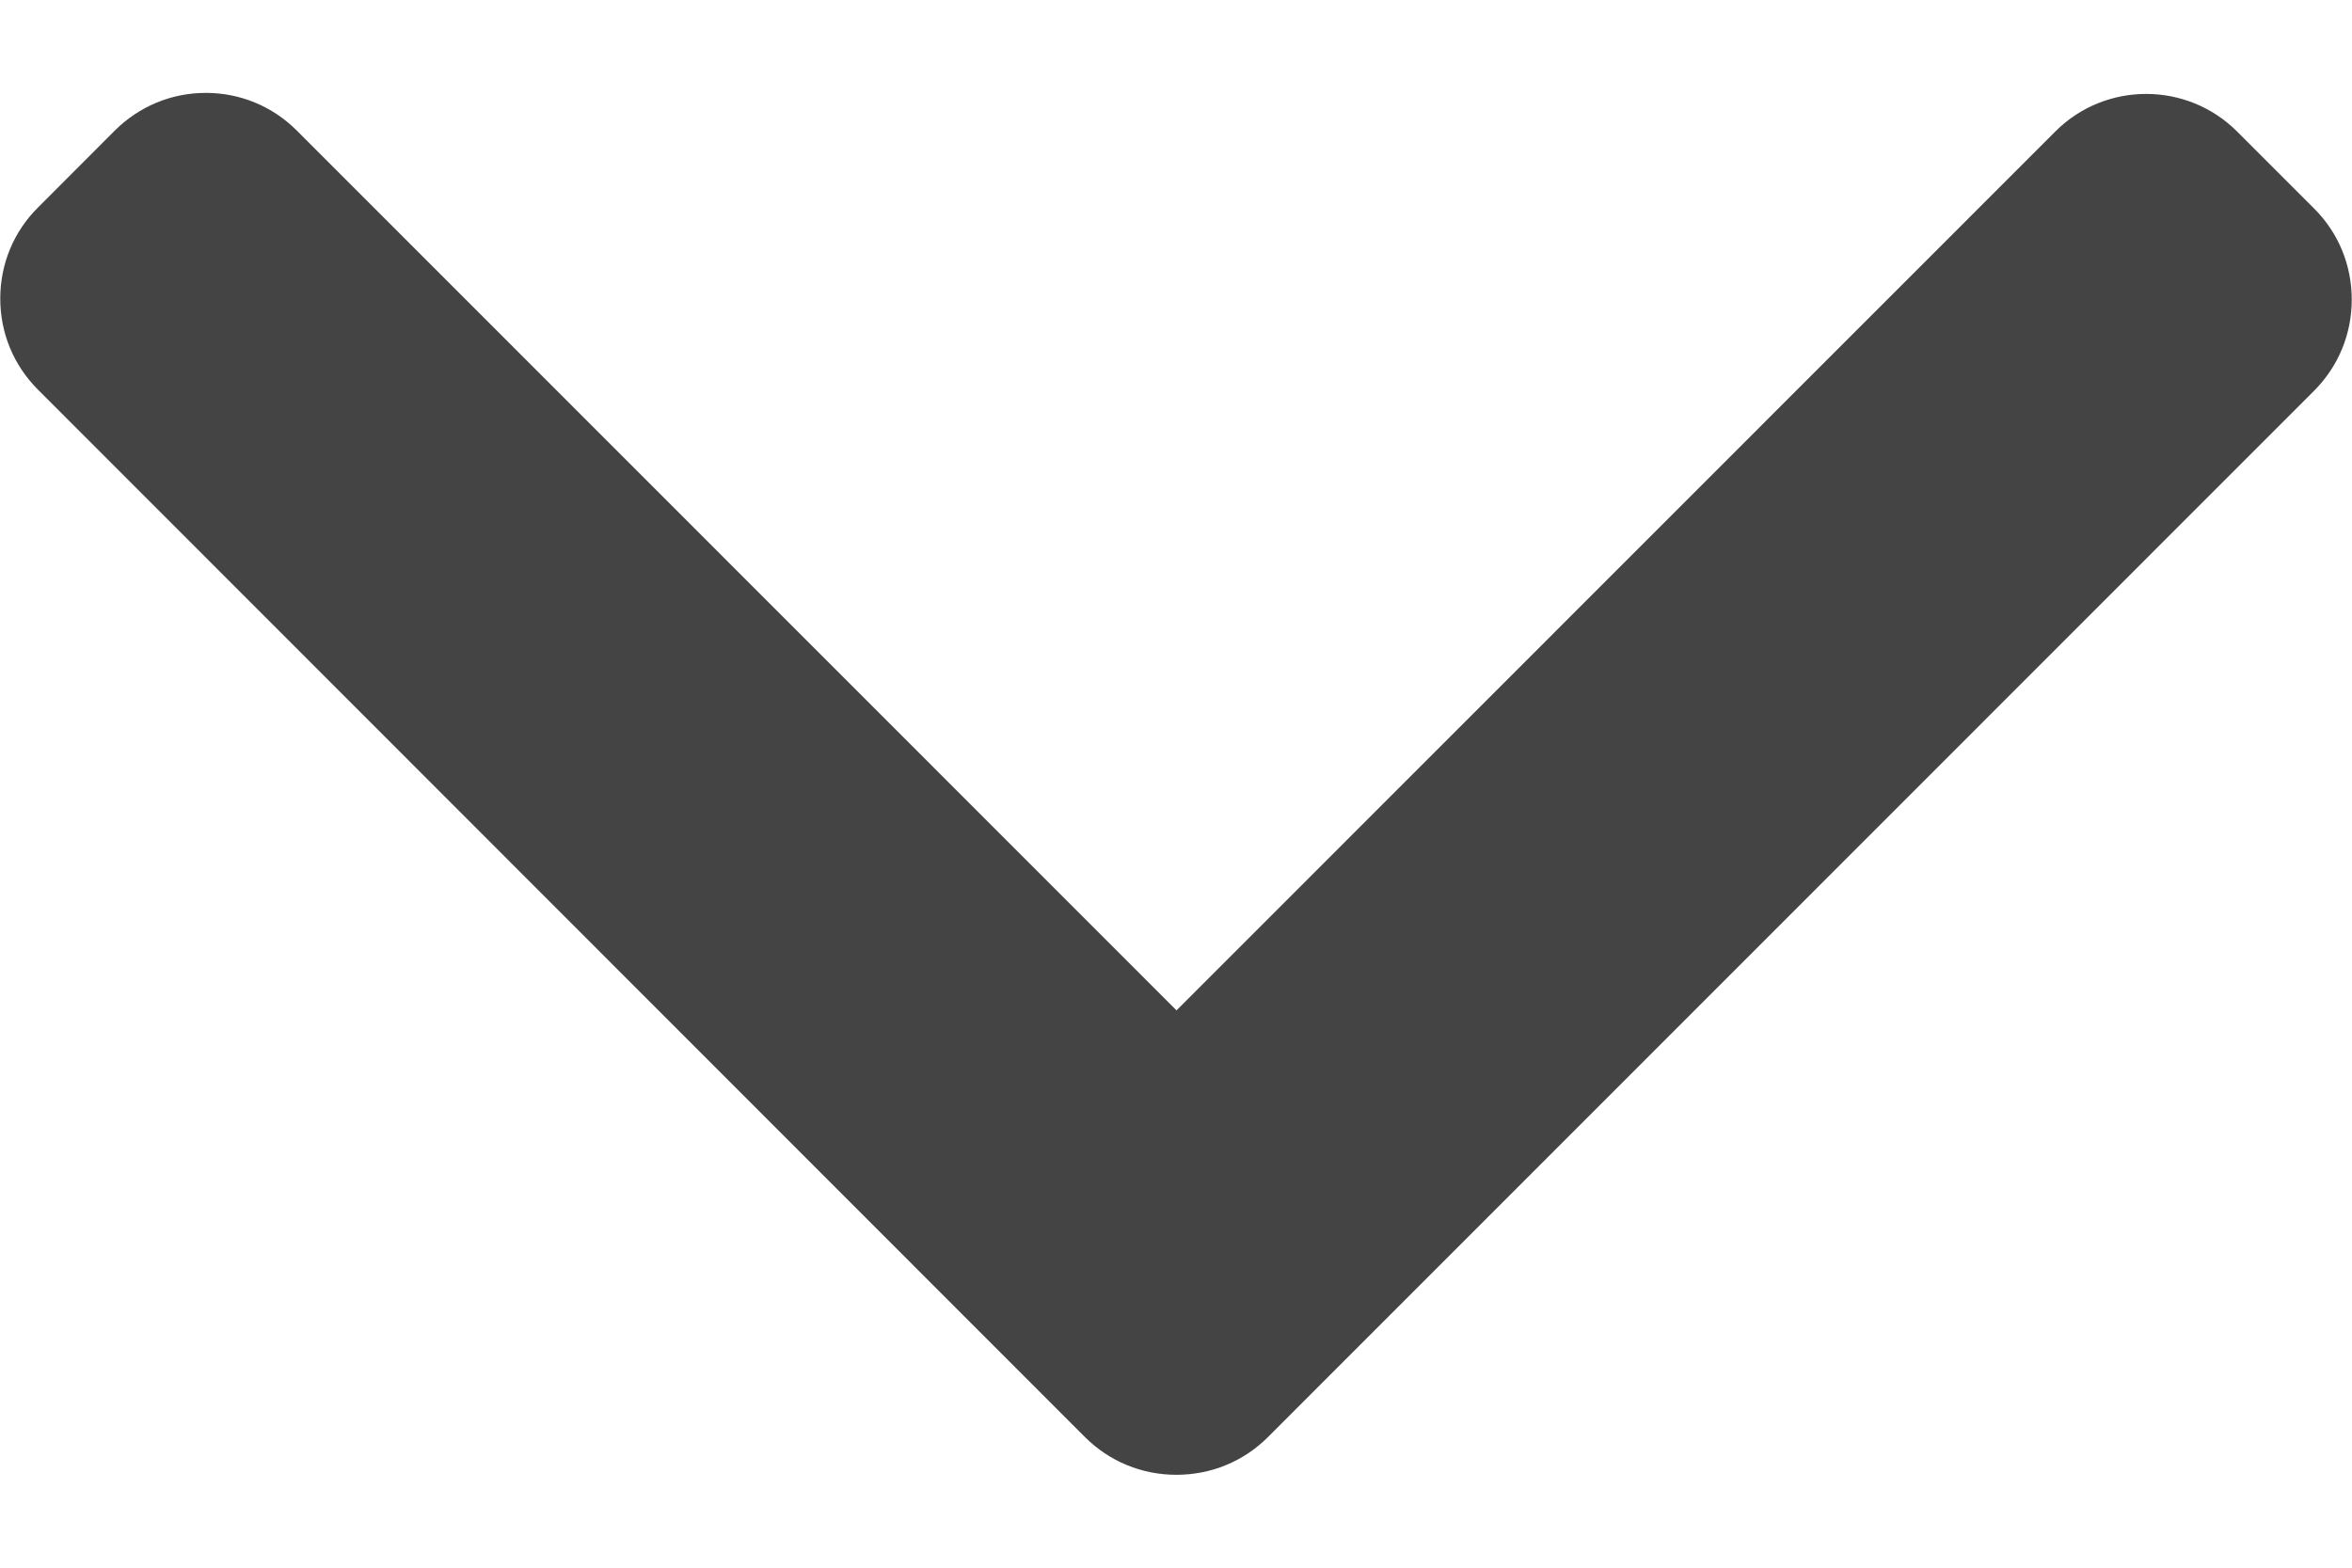<svg width="18" height="12" viewBox="0 0 18 12" fill="none" xmlns="http://www.w3.org/2000/svg">
<path d="M9.702 11.002L17.711 2.99C17.896 2.804 17.998 2.557 17.998 2.293C17.998 2.029 17.896 1.782 17.711 1.597L17.121 1.007C16.737 0.623 16.112 0.623 15.729 1.007L9.004 7.734L2.271 0.999C2.086 0.814 1.839 0.711 1.575 0.711C1.312 0.711 1.065 0.814 0.879 0.999L0.29 1.589C0.104 1.774 0.002 2.022 0.002 2.285C0.002 2.549 0.104 2.796 0.29 2.982L8.305 11.002C8.491 11.187 8.739 11.289 9.003 11.289C9.268 11.289 9.516 11.187 9.702 11.002Z" fill="#444444"/>
</svg>
